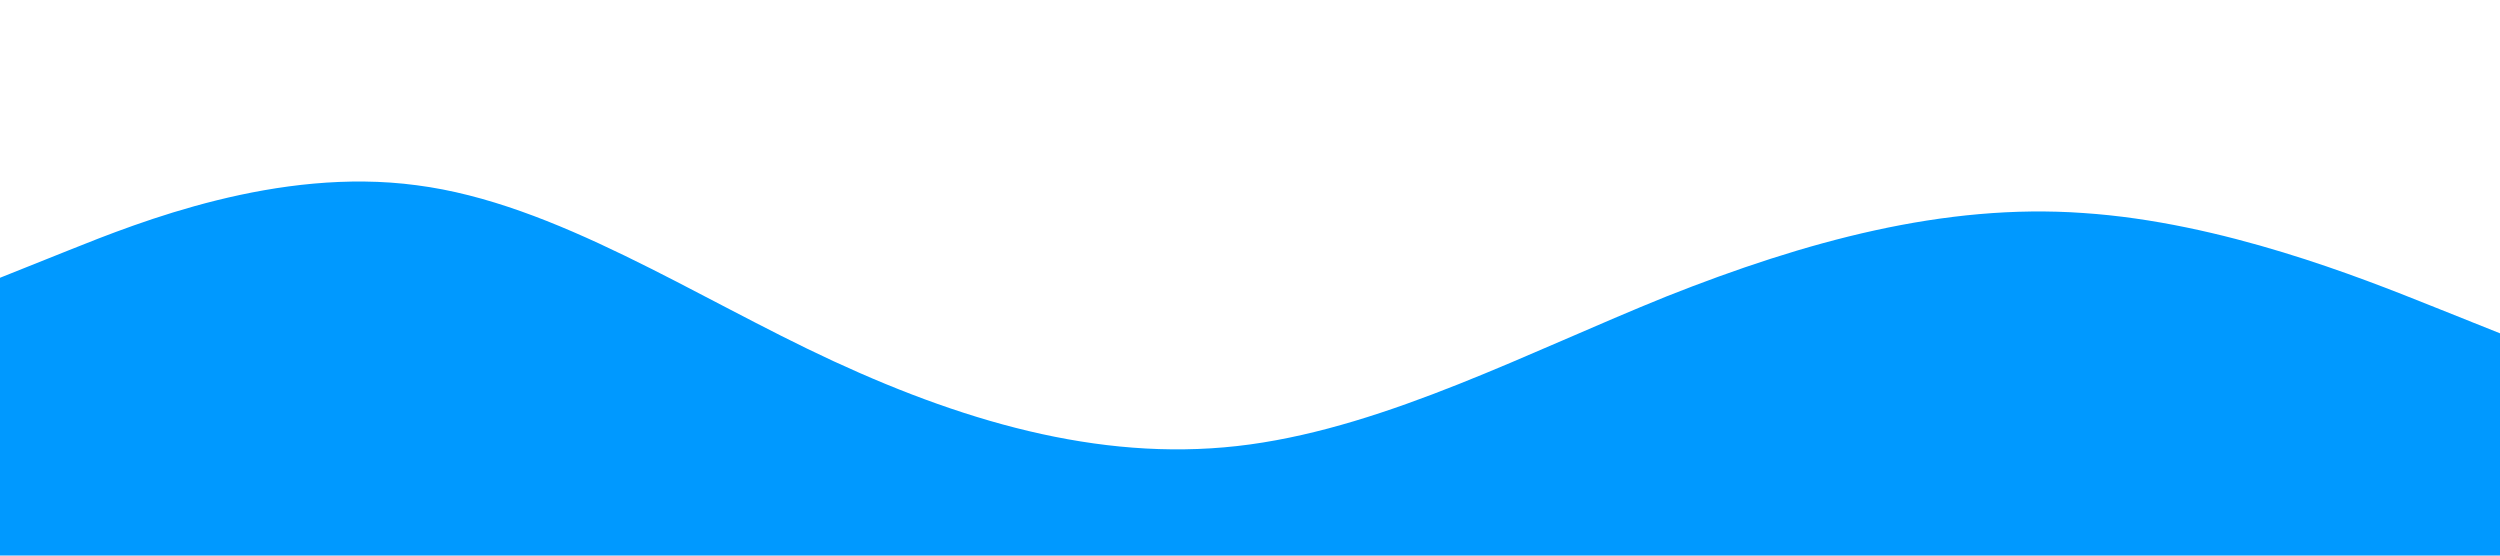 <svg xmlns="http://www.w3.org/2000/svg" viewBox="0 0 1440 320"><path fill="#0099ff" fill-opacity="1" d="M0,160L40,144C80,128,160,96,240,106.7C320,117,400,171,480,208C560,245,640,267,720,256C800,245,880,203,960,170.7C1040,139,1120,117,1200,122.7C1280,128,1360,160,1400,176L1440,192L1440,320L1400,320C1360,320,1280,320,1200,320C1120,320,1040,320,960,320C880,320,800,320,720,320C640,320,560,320,480,320C400,320,320,320,240,320C160,320,80,320,40,320L0,320Z"></path></svg>